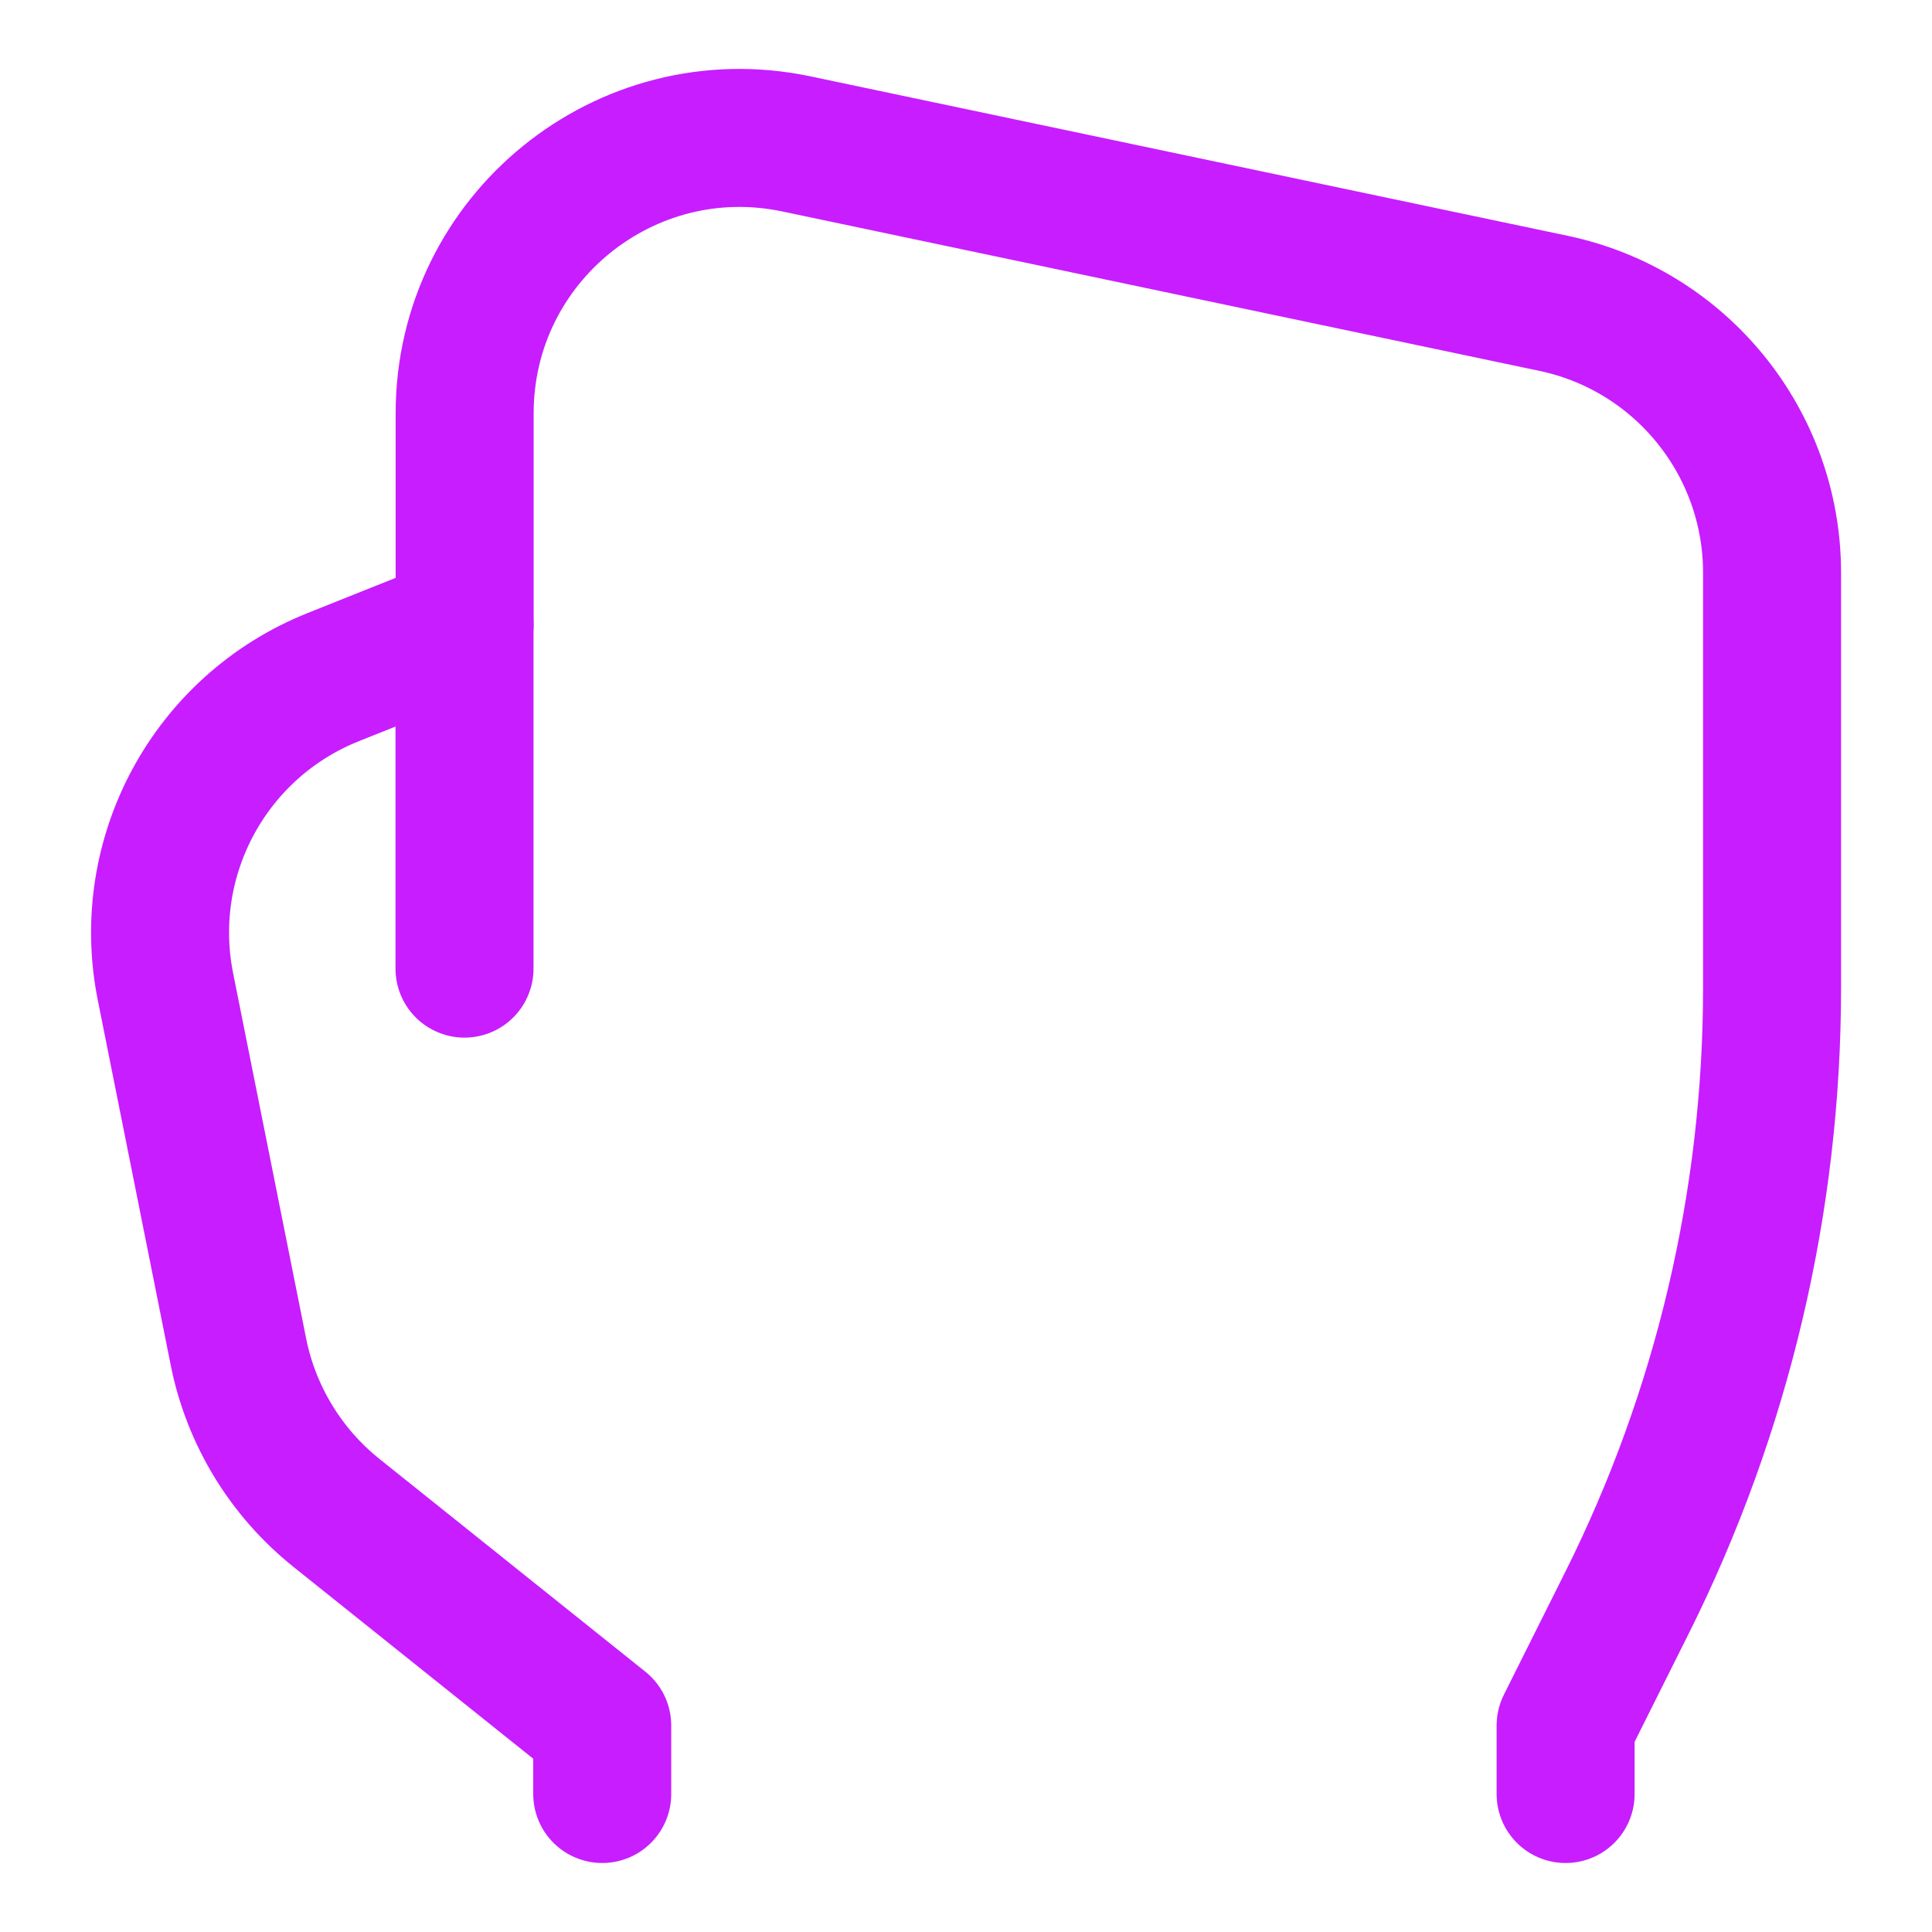<svg xmlns="http://www.w3.org/2000/svg" fill="none" viewBox="0 0 14 14" id="Hand-Grab--Streamline-Core-Neon">
  <desc>
    Hand Grab Streamline Icon: https://streamlinehq.com
  </desc>
  <g id="hand-grab--hand-select-cursor-finger-grab">
    <path id="Vector 2346" stroke="#c71dff" stroke-linecap="round" stroke-linejoin="round" d="M4.364 13v-0.496l-1.926 -1.541c-0.366 -0.293 -0.618 -0.706 -0.71 -1.166l-0.529 -2.647c-0.189 -0.943 0.322 -1.886 1.215 -2.243l0.953 -0.381V2.995c0 -1.267 1.166 -2.213 2.405 -1.952l5.485 1.155c0.923 0.194 1.584 1.009 1.584 1.952v3.008c0 1.548 -0.36 3.075 -1.053 4.46l-0.443 0.886V13" stroke-width="1"></path>
    <path id="Vector 2347" stroke="#c71dff" stroke-linecap="round" stroke-linejoin="round" d="M3.366 4.526v2.493" stroke-width="1"></path>
  </g>
</svg>